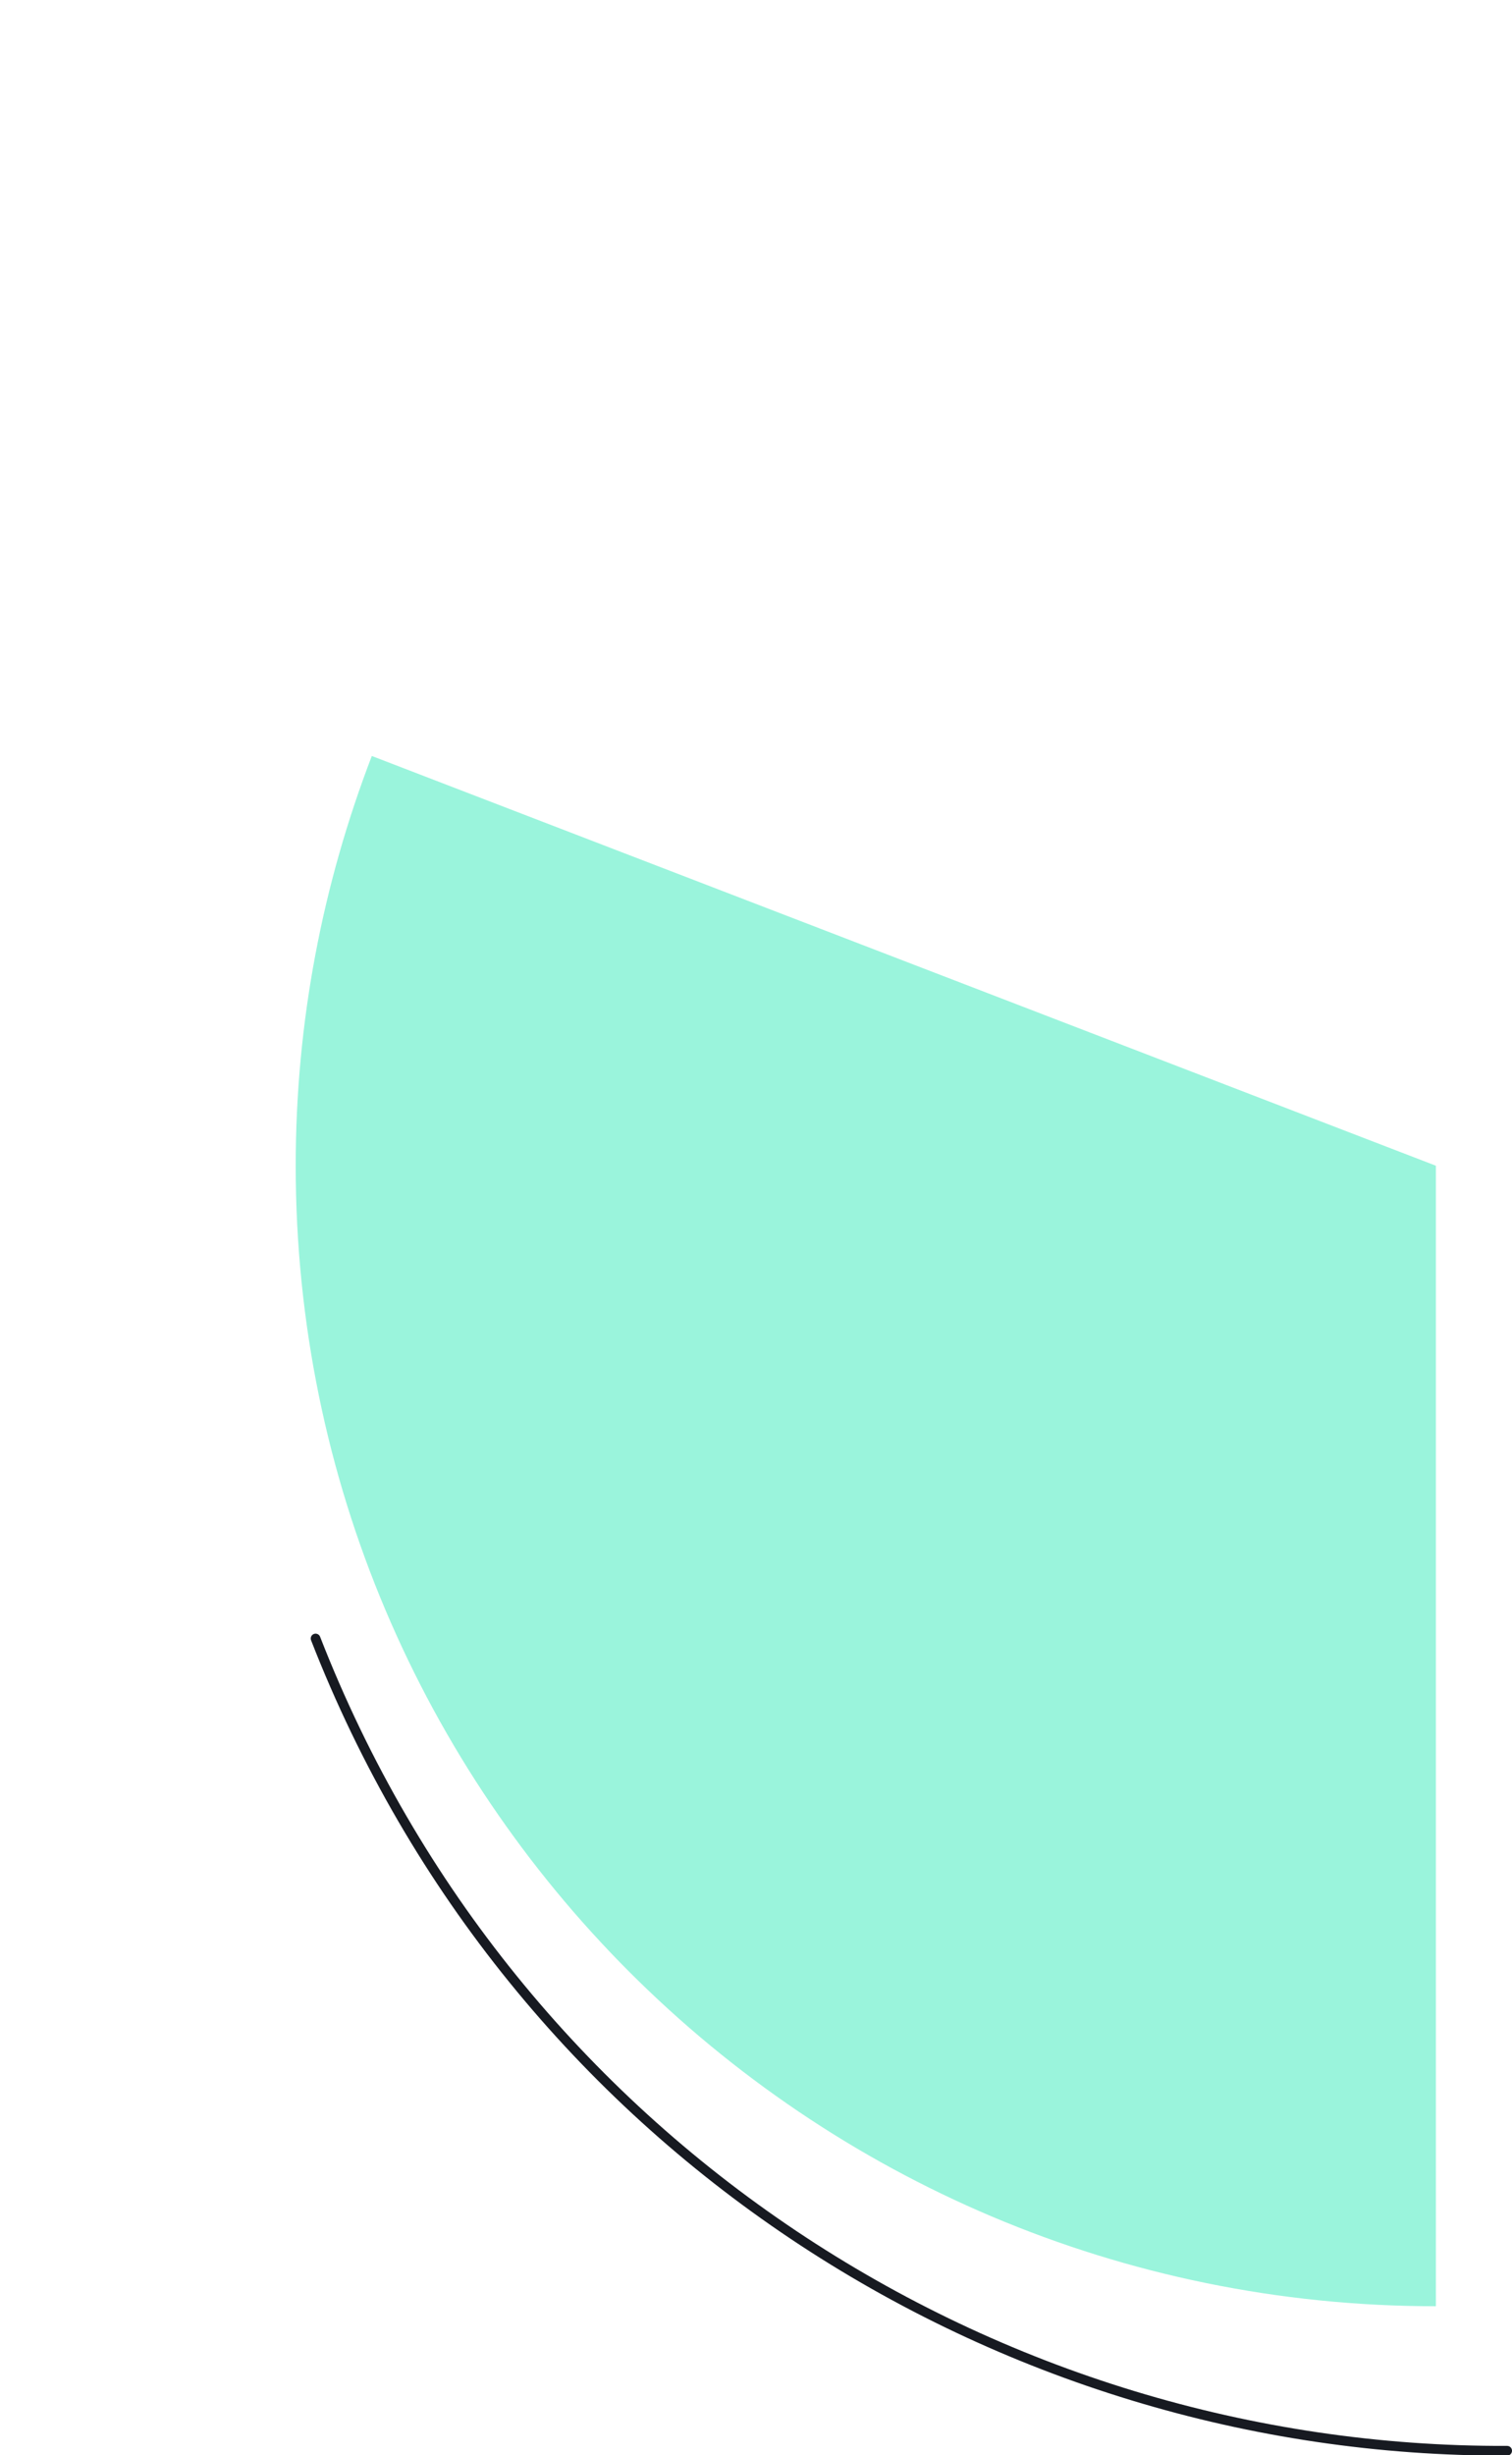 <?xml version="1.0" encoding="utf-8"?>
<!-- Generator: Adobe Illustrator 22.1.0, SVG Export Plug-In . SVG Version: 6.00 Build 0)  -->
<svg version="1.1" id="Слой_1" xmlns="http://www.w3.org/2000/svg" xmlns:xlink="http://www.w3.org/1999/xlink" x="0px" y="0px"
	 viewBox="0 0 311.9 506.3" style="enable-background:new 0 0 311.9 506.3;" xml:space="preserve">
<style type="text/css">
	.st0{fill:#9AF4DC;}
	.st1{fill:none;stroke:#171A21;stroke-width:2;stroke-linecap:round;stroke-linejoin:round;}
</style>
<path class="st0" d="M76.7,155.9C66.6,182.2,61,210.6,61,240.4c0,129.9,105.3,235.2,235.2,235.2V240.4L76.7,155.9z"/>
<path class="st1" d="M65.1,337.9c40.6,104.2,140.3,167.9,245.8,167.5"/>
</svg>
